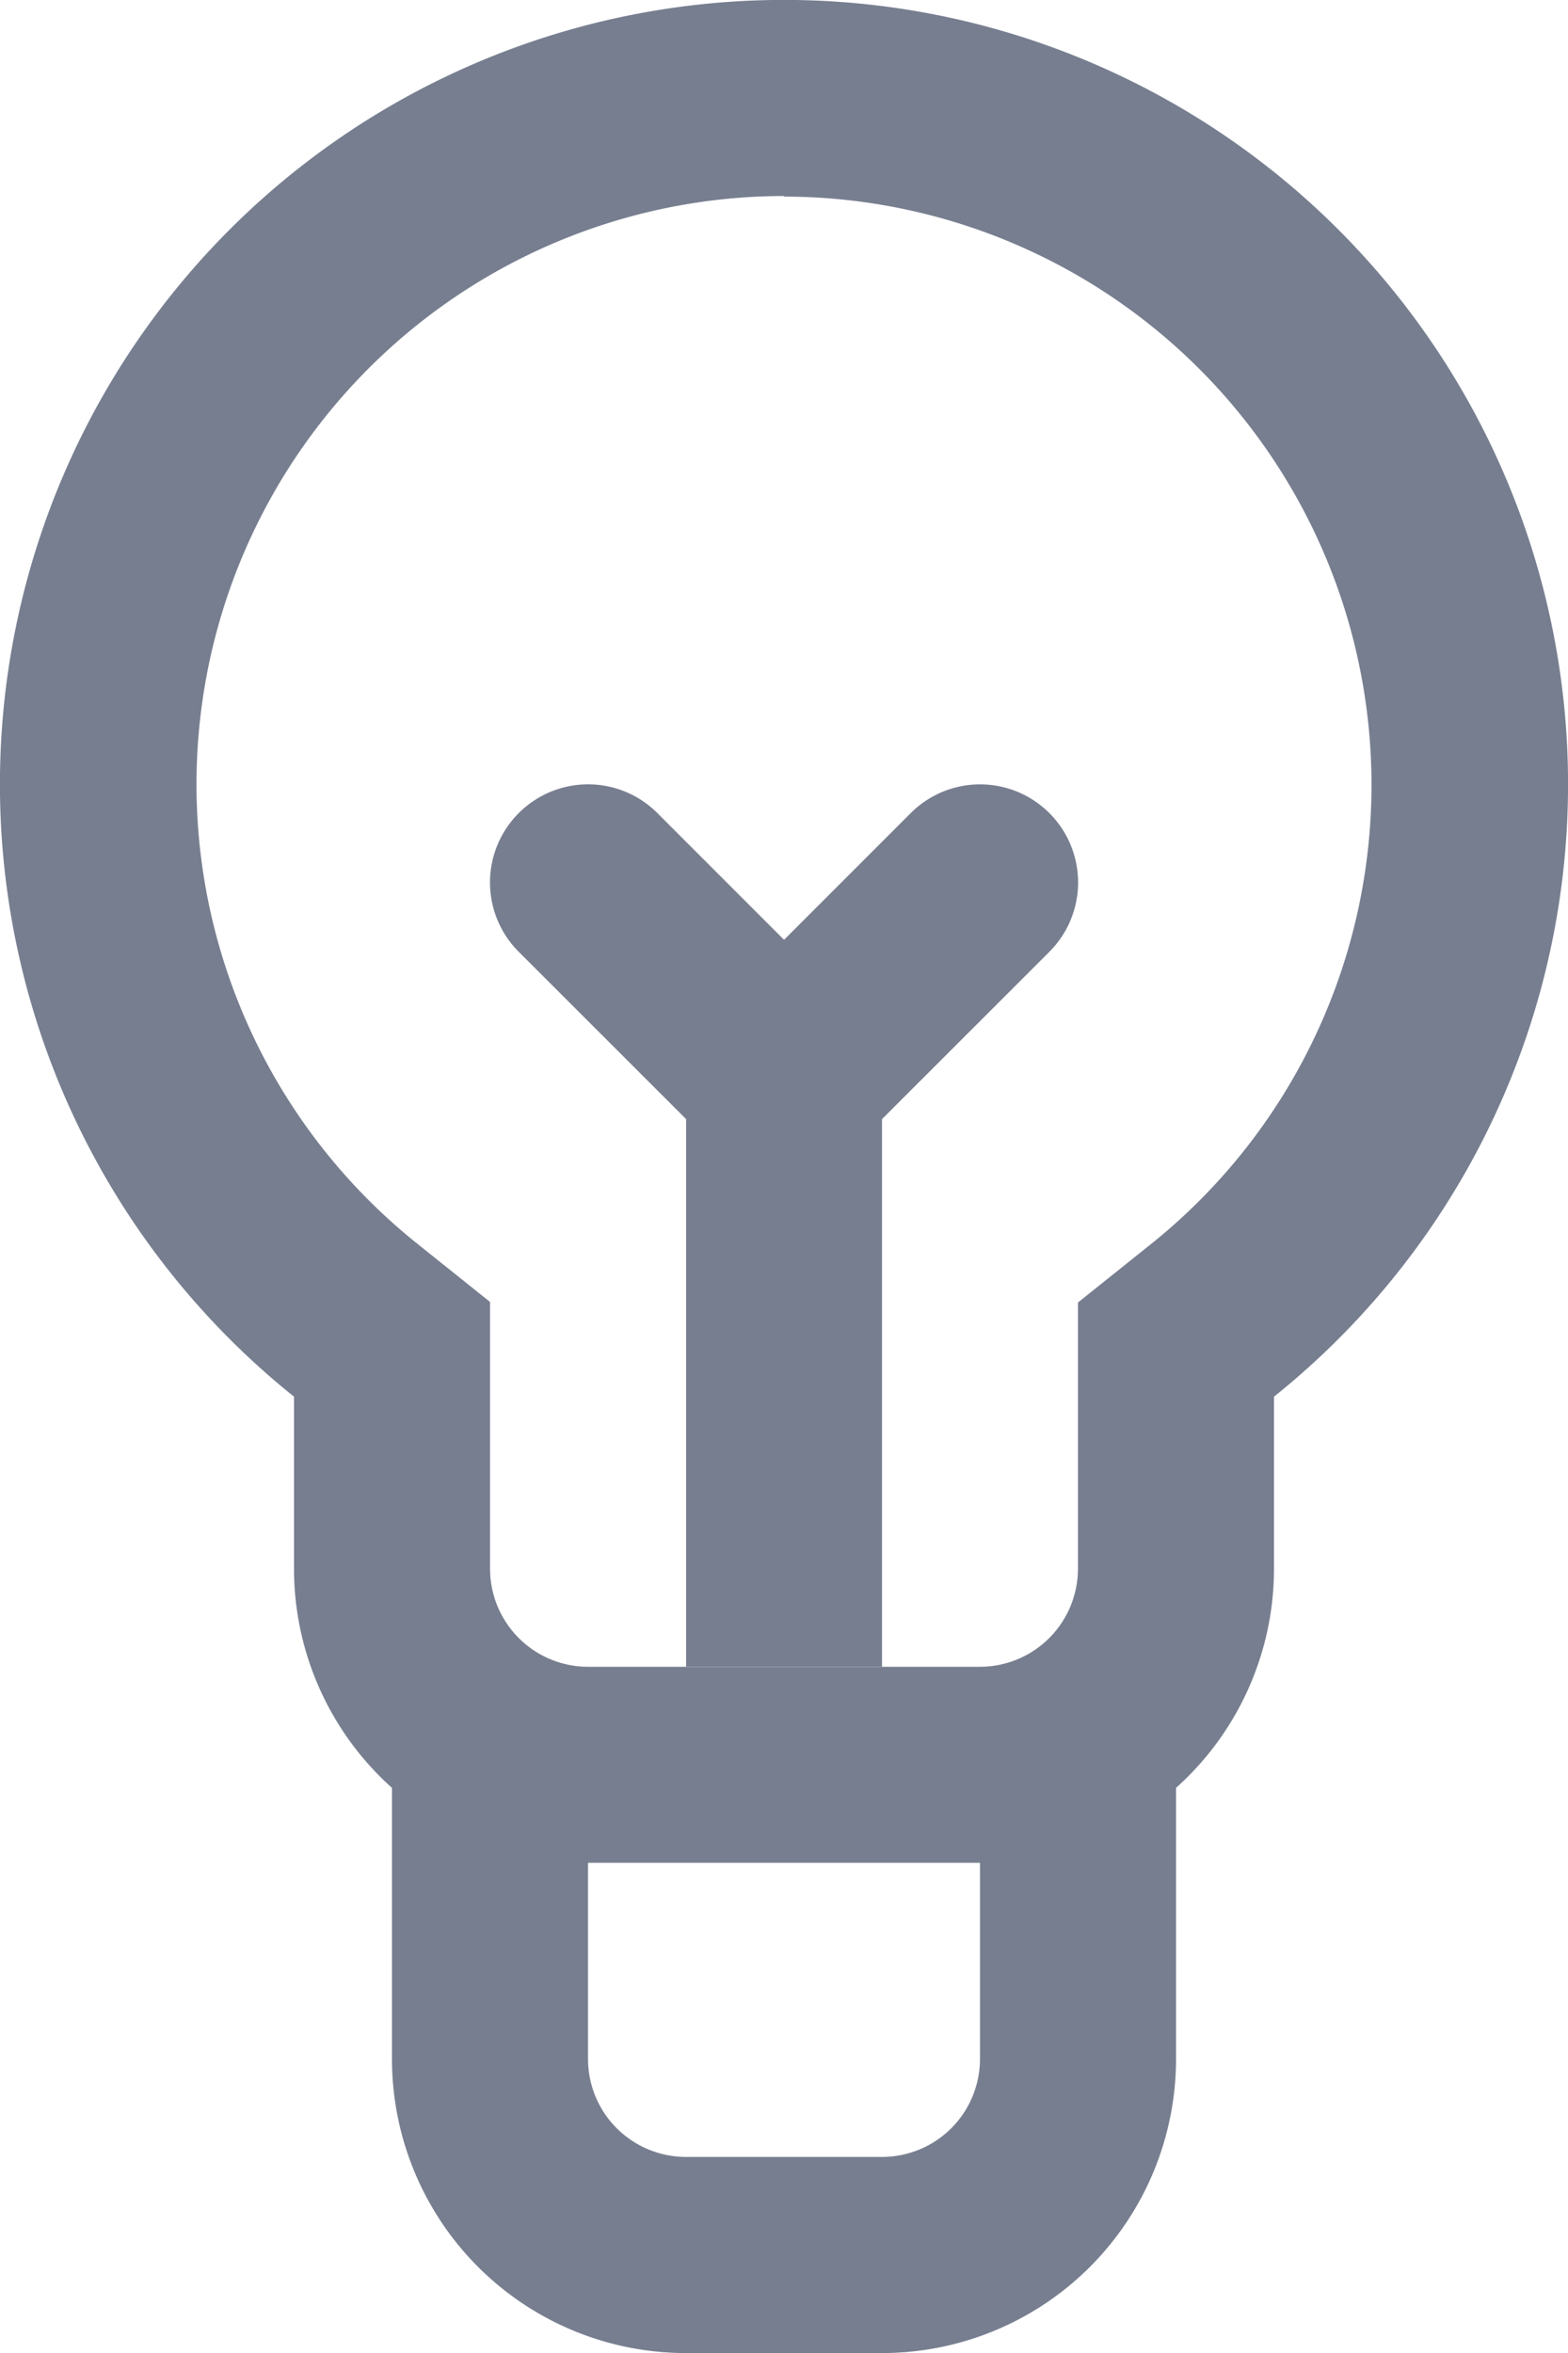 <svg id="icons_User_Line" data-name="icons/User/Line" xmlns="http://www.w3.org/2000/svg" width="13.333" height="20" viewBox="0 0 13.333 20">
  <path id="Shape" d="M1.667,2.5a.833.833,0,0,0,.833.833H4.167A.833.833,0,0,0,5,2.5V0H6.667V2.5A2.5,2.5,0,0,1,4.167,5H2.5A2.5,2.5,0,0,1,0,2.5V0H1.667Z" transform="translate(3.333 15)" fill="#777e90"/>
  <path id="Shape-2" data-name="Shape" d="M8.333,15.833H5a2.5,2.5,0,0,1-2.5-2.5V11.871a6.667,6.667,0,1,1,8.333,0v1.462A2.5,2.5,0,0,1,8.333,15.833ZM6.667,1.666a5,5,0,0,0-3.125,8.9l.625.5v2.263A.834.834,0,0,0,5,14.167H8.333a.834.834,0,0,0,.833-.833V11.071l.625-.5a5,5,0,0,0-3.125-8.9Z" fill="#777e90"/>
  <path id="Shape-3" data-name="Shape" d="M.244.244a.833.833,0,0,0,0,1.179L1.667,2.845V7.5H3.333V2.845L4.756,1.423A.833.833,0,0,0,3.577.244L2.5,1.321,1.423.244A.833.833,0,0,0,.244.244Z" transform="translate(4.167 6.667)" fill="#777e90"/>
</svg>
